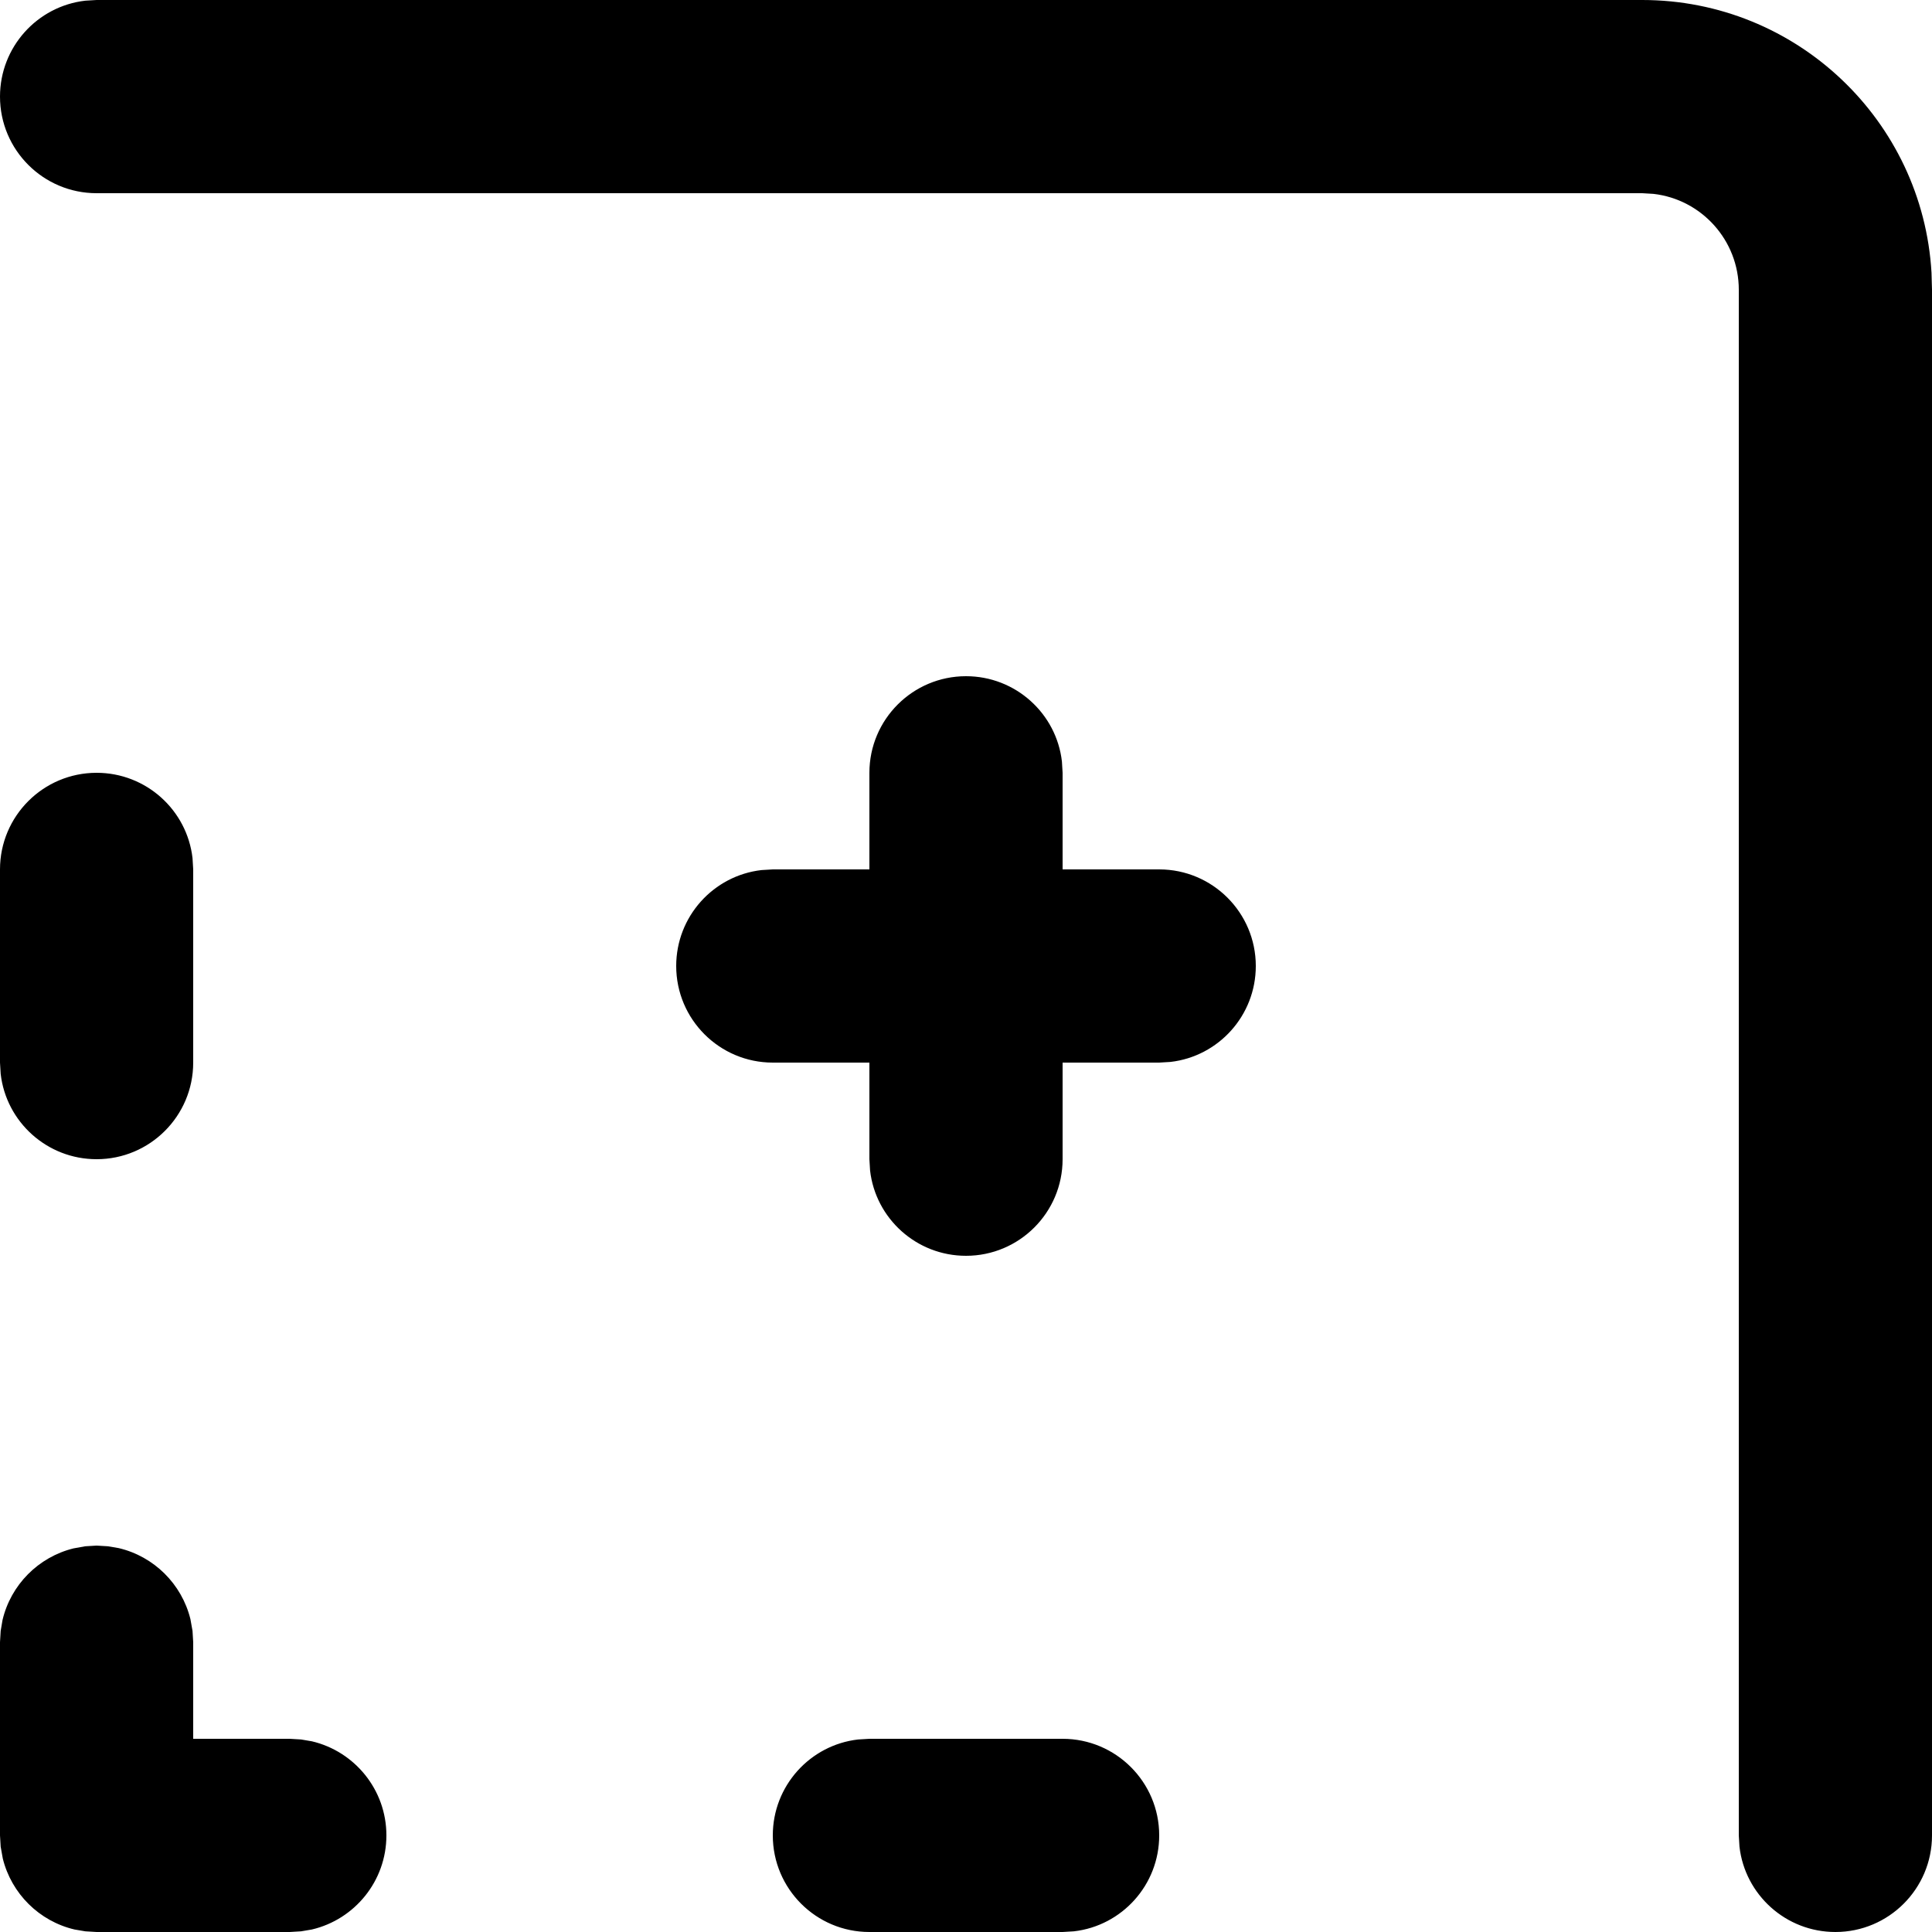 <?xml version="1.0" encoding="UTF-8"?>
<svg width="20px" height="20px" viewBox="0 0 20 20" version="1.1" xmlns="http://www.w3.org/2000/svg" xmlns:xlink="http://www.w3.org/1999/xlink">
    <g id="Page-1" stroke="none" stroke-width="1" fill="none" fill-rule="evenodd">
        <g id="ic24-border-style-copy" transform="translate(10, 10) rotate(90) translate(-10, -10) translate(-0, -0)" fill="currentColor" fill-rule="nonzero">
            <path d="M11,18 C11.552,18 12,18.448 12,19 C12,19.513 11.614,19.936 11.117,19.993 L11,20 L9,20 C8.448,20 8,19.552 8,19 C8,18.487 8.386,18.064 8.883,18.007 L9,18 L11,18 Z M19,16 C19.473,16 19.87,16.329 19.974,16.771 L19.993,16.883 L20,17 L20,19 L19.993,19.117 L19.974,19.229 C19.888,19.594 19.603,19.881 19.24,19.971 L19.117,19.993 L19,20 L17,20 L16.883,19.993 L16.771,19.974 C16.406,19.888 16.119,19.603 16.029,19.24 L16.007,19.117 L16,19 L16.007,18.883 L16.026,18.771 C16.112,18.406 16.397,18.119 16.76,18.029 L16.883,18.007 L17,18 L18,18 L18,17 L18.007,16.883 L18.026,16.771 C18.13,16.329 18.527,16 19,16 Z M19,0 C19.552,0 20,0.448 20,1 C20,1.513 19.614,1.936 19.117,1.993 L19,2 L3,2 C2.487,2 2.064,2.386 2.007,2.883 L2,3 L2,19 C2,19.552 1.552,20 1,20 C0.487,20 0.064,19.614 0.007,19.117 L0,19 L0,3 C0,1.402 1.249,0.096 2.824,0.005 L3,0 L19,0 Z M10,7 C10.513,7 10.936,7.386 10.993,7.883 L11,8 L11,9 L12,9 C12.552,9 13,9.448 13,10 C13,10.513 12.614,10.936 12.117,10.993 L12,11 L11,11 L11,12 C11,12.552 10.552,13 10,13 C9.487,13 9.064,12.614 9.007,12.117 L9,12 L9,11 L8,11 C7.448,11 7,10.552 7,10 C7,9.487 7.386,9.064 7.883,9.007 L8,9 L9,9 L9,8 C9,7.448 9.448,7 10,7 Z M19,8 C19.513,8 19.936,8.386 19.993,8.883 L20,9 L20,11 C20,11.552 19.552,12 19,12 C18.487,12 18.064,11.614 18.007,11.117 L18,11 L18,9 C18,8.448 18.448,8 19,8 Z" id="Shape"></path>
        </g>
    </g>
</svg>